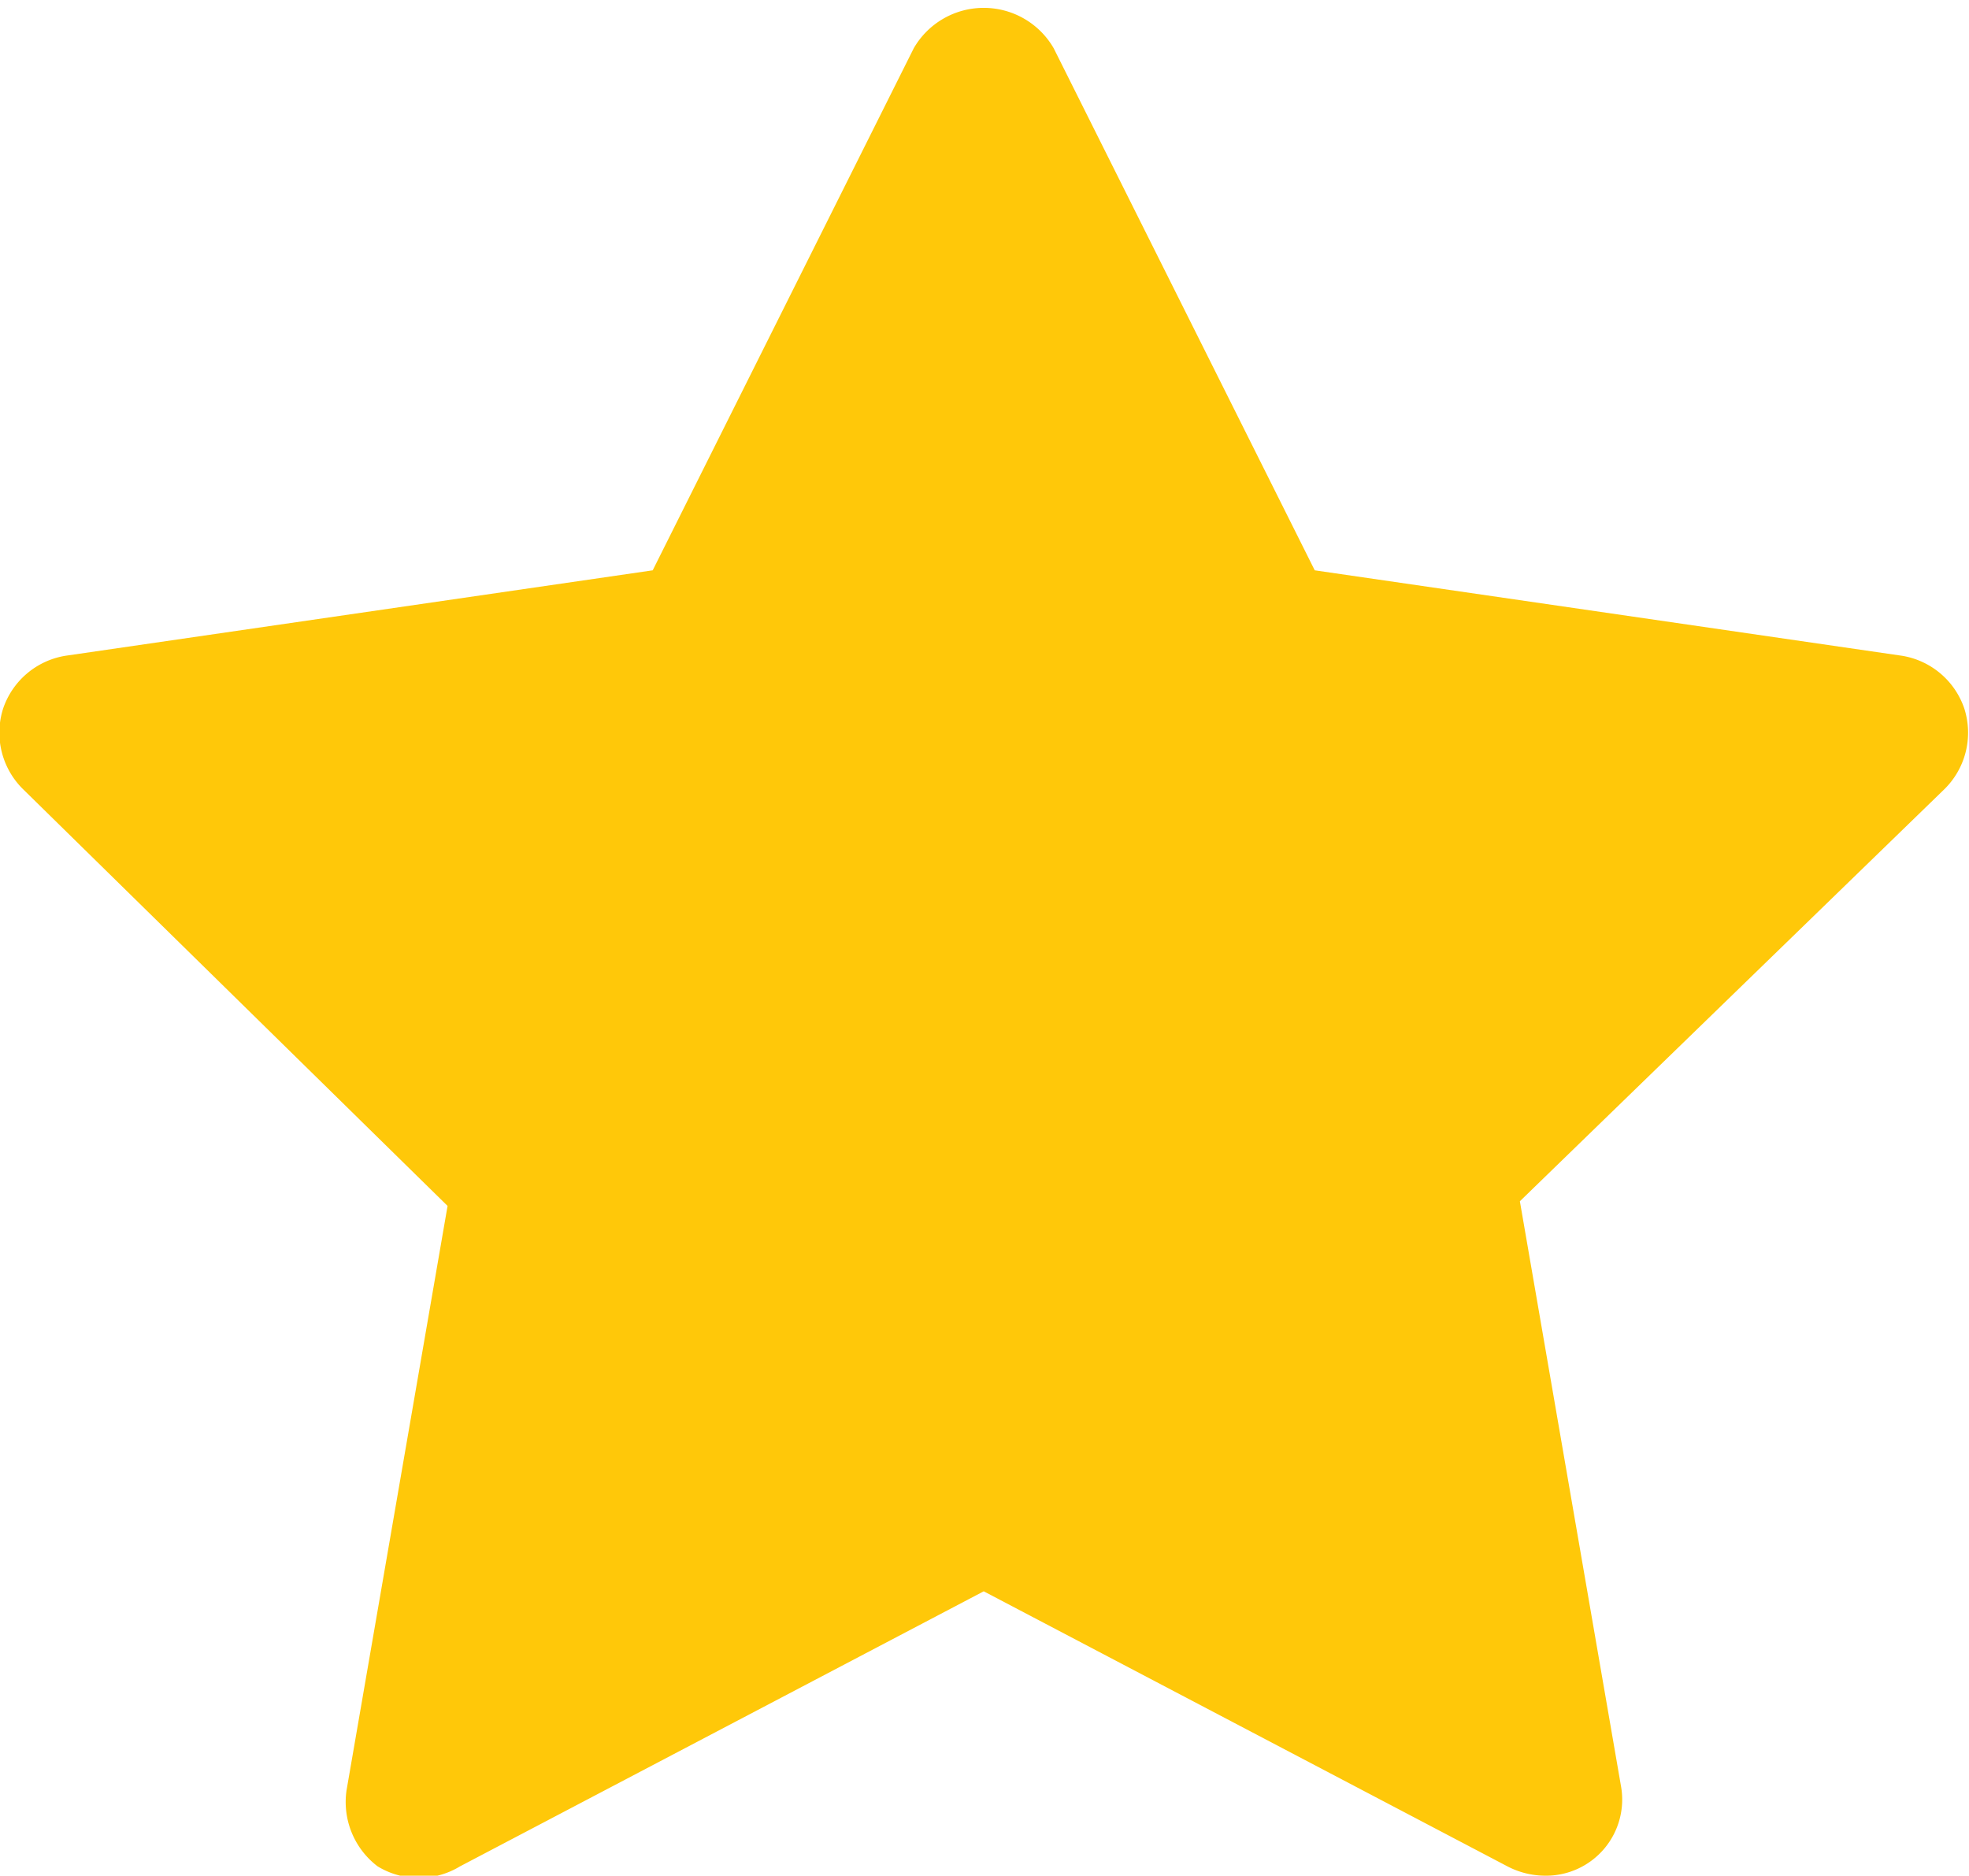 <svg id="Layer_1" data-name="Layer 1" xmlns="http://www.w3.org/2000/svg" viewBox="0 0 12.67 12.07"><defs><style>.cls-1{fill:#ffc809;}</style></defs><title>star</title><path class="cls-1" d="M7,1.17,8.8,4.82l4,.59L9.92,8.25l.68,4L7,10.37,3.4,12.26l.68-4L1.17,5.41l4-.59Z" transform="translate(-0.67 -0.69)"/><path class="cls-1" d="M10.61,12.76a.53.53,0,0,1-.24-.06L7,10.93,3.63,12.7a.51.51,0,0,1-.53,0,.52.52,0,0,1-.2-.49l.65-3.76L.82,5.77a.51.51,0,0,1-.13-.52.51.51,0,0,1,.4-.34l3.78-.55L6.55,1a.52.52,0,0,1,.9,0L9.13,4.36l3.78.55a.51.51,0,0,1,.4.34.51.51,0,0,1-.13.52L10.45,8.42l.65,3.76a.49.49,0,0,1-.49.58ZM7,9.87a.59.59,0,0,1,.23.05l2.71,1.43-.52-3a.51.51,0,0,1,.15-.44l2.19-2.13-3-.45A.5.5,0,0,1,8.35,5L7,2.3,5.65,5a.5.5,0,0,1-.38.27l-3,.45L4.43,7.89a.51.51,0,0,1,.15.44l-.52,3L6.77,9.92A.59.59,0,0,1,7,9.87Z" transform="translate(-0.67 -0.69)"/></svg>